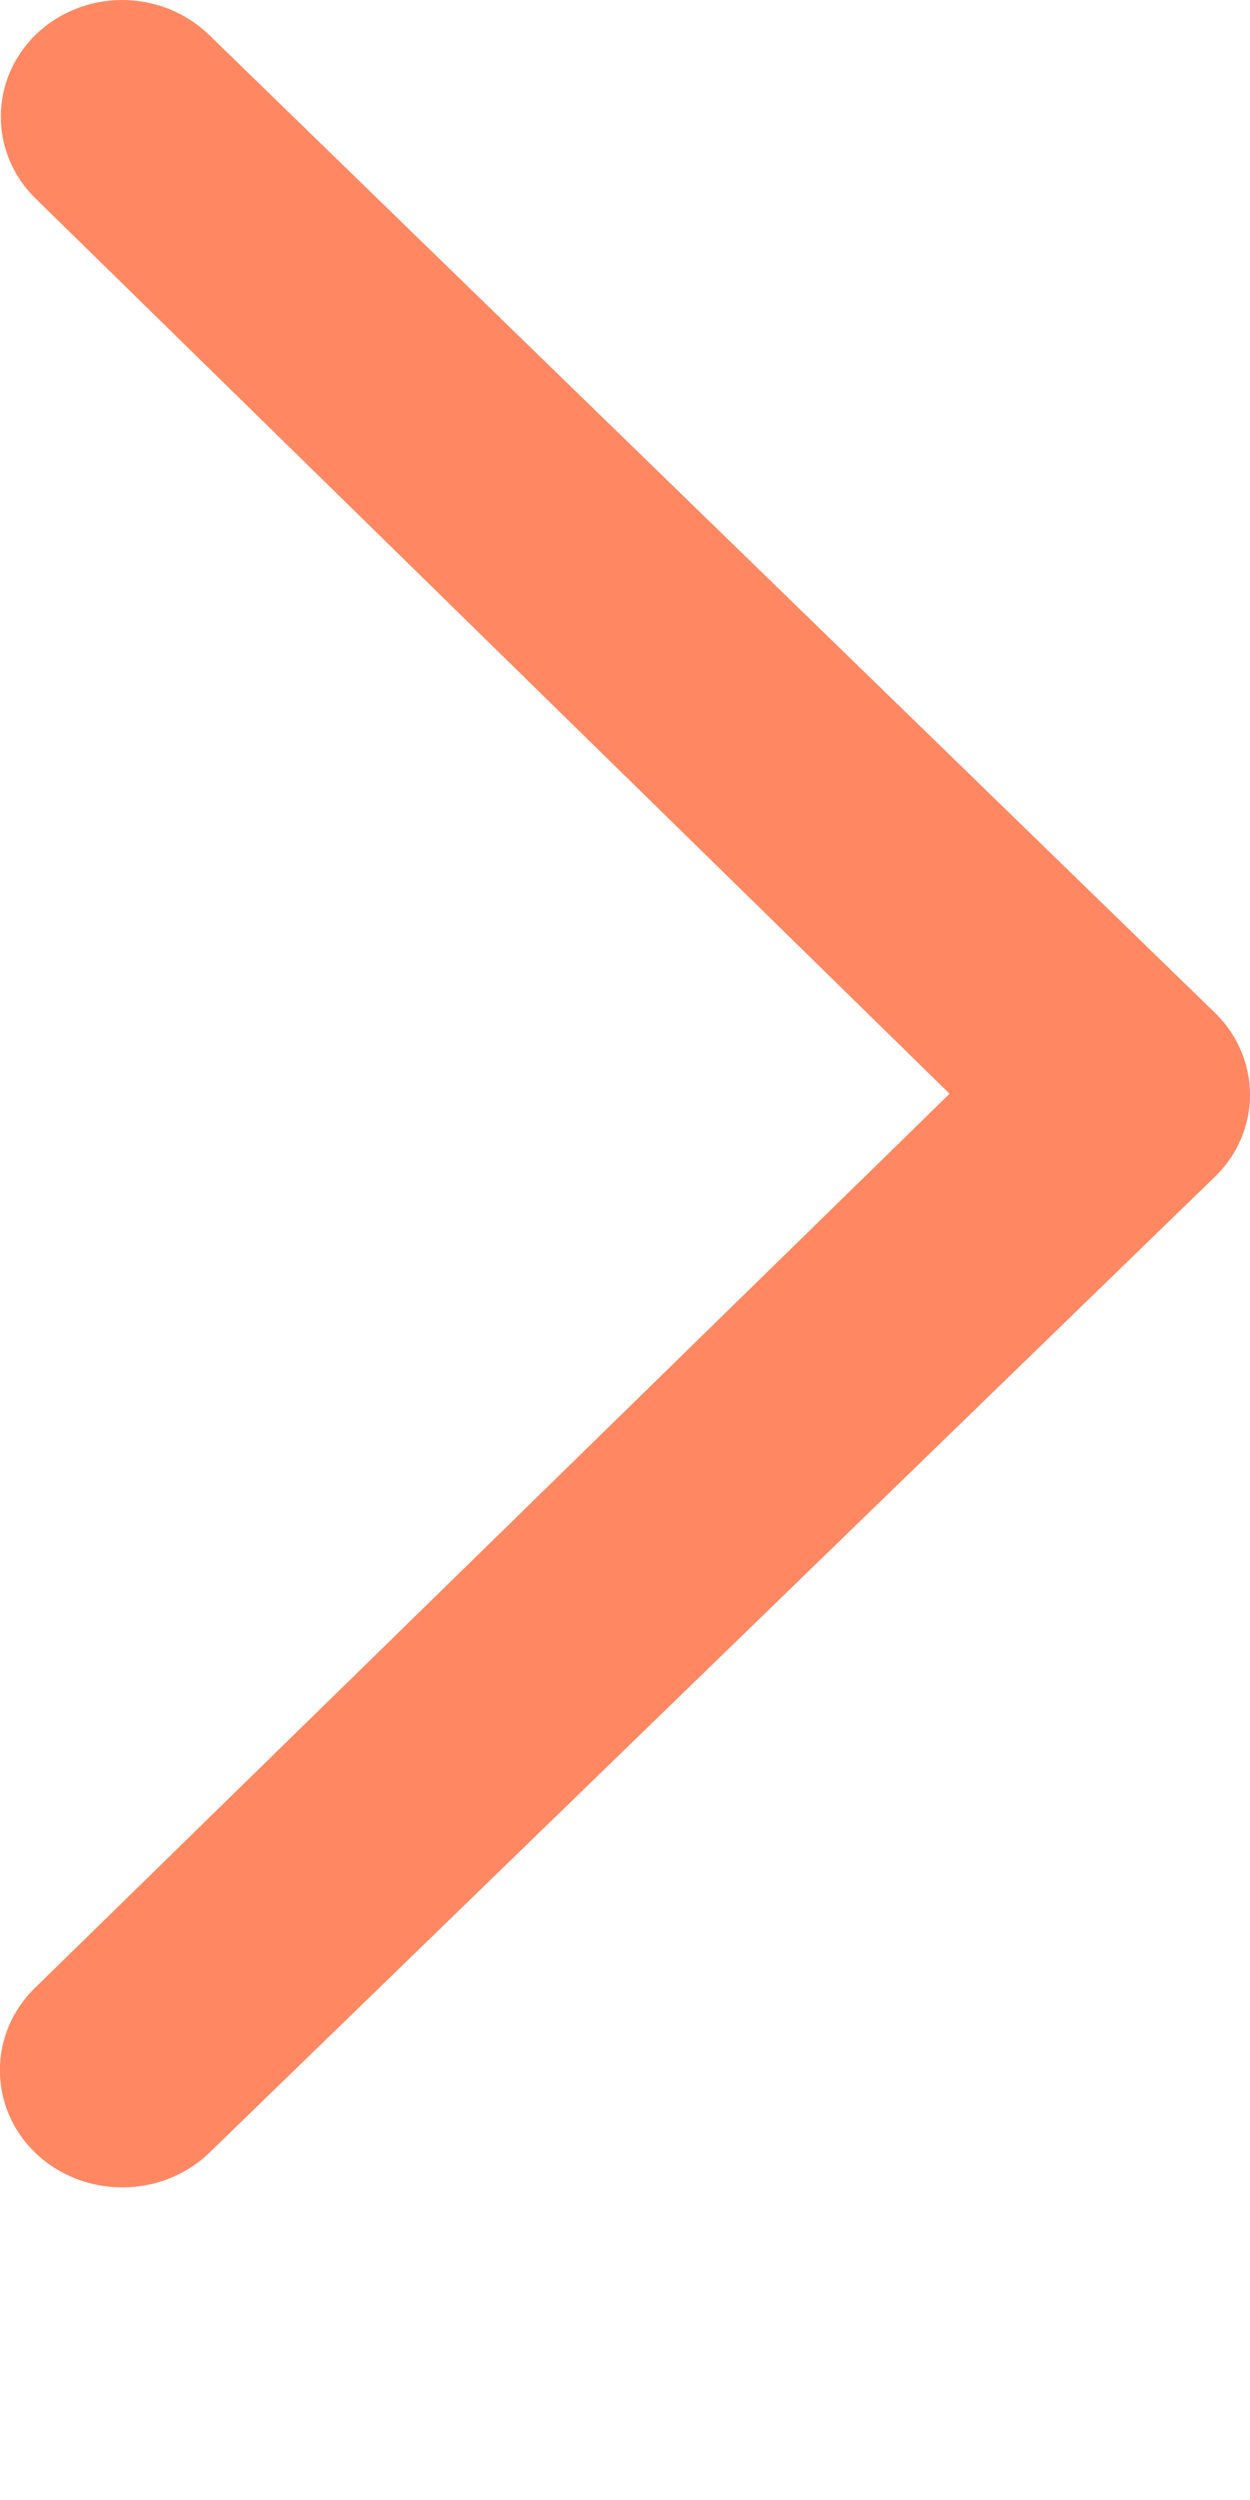 <?xml version="1.0" encoding="UTF-8"?>
<svg width="3px" height="6px" viewBox="0 0 3 6" version="1.1" xmlns="http://www.w3.org/2000/svg" xmlns:xlink="http://www.w3.org/1999/xlink">
    <!-- Generator: Sketch 52.1 (67048) - http://www.bohemiancoding.com/sketch -->
    <title>画板 copy 7</title>
    <desc>Created with Sketch.</desc>
    <g id="画板-copy-7" stroke="none" stroke-width="1" fill="none" fill-rule="evenodd">
        <path d="M2.914,0.083 C2.859,0.03 2.785,0 2.707,0 C2.629,0 2.554,0.03 2.499,0.083 L0.087,2.428 C0.031,2.481 0,2.553 0,2.628 C0,2.702 0.031,2.774 0.087,2.827 L2.499,5.168 C2.614,5.277 2.799,5.277 2.914,5.168 C3.029,5.058 3.029,4.879 2.914,4.769 L0.721,2.625 L2.914,0.477 C3.026,0.368 3.026,0.192 2.914,0.083 Z" id="Shape" fill="#FF8862" fill-rule="nonzero" transform="translate(1.5, 2.625) scale(-1, 1) translate(-1.5, -2.625) "></path>
    </g>
</svg>